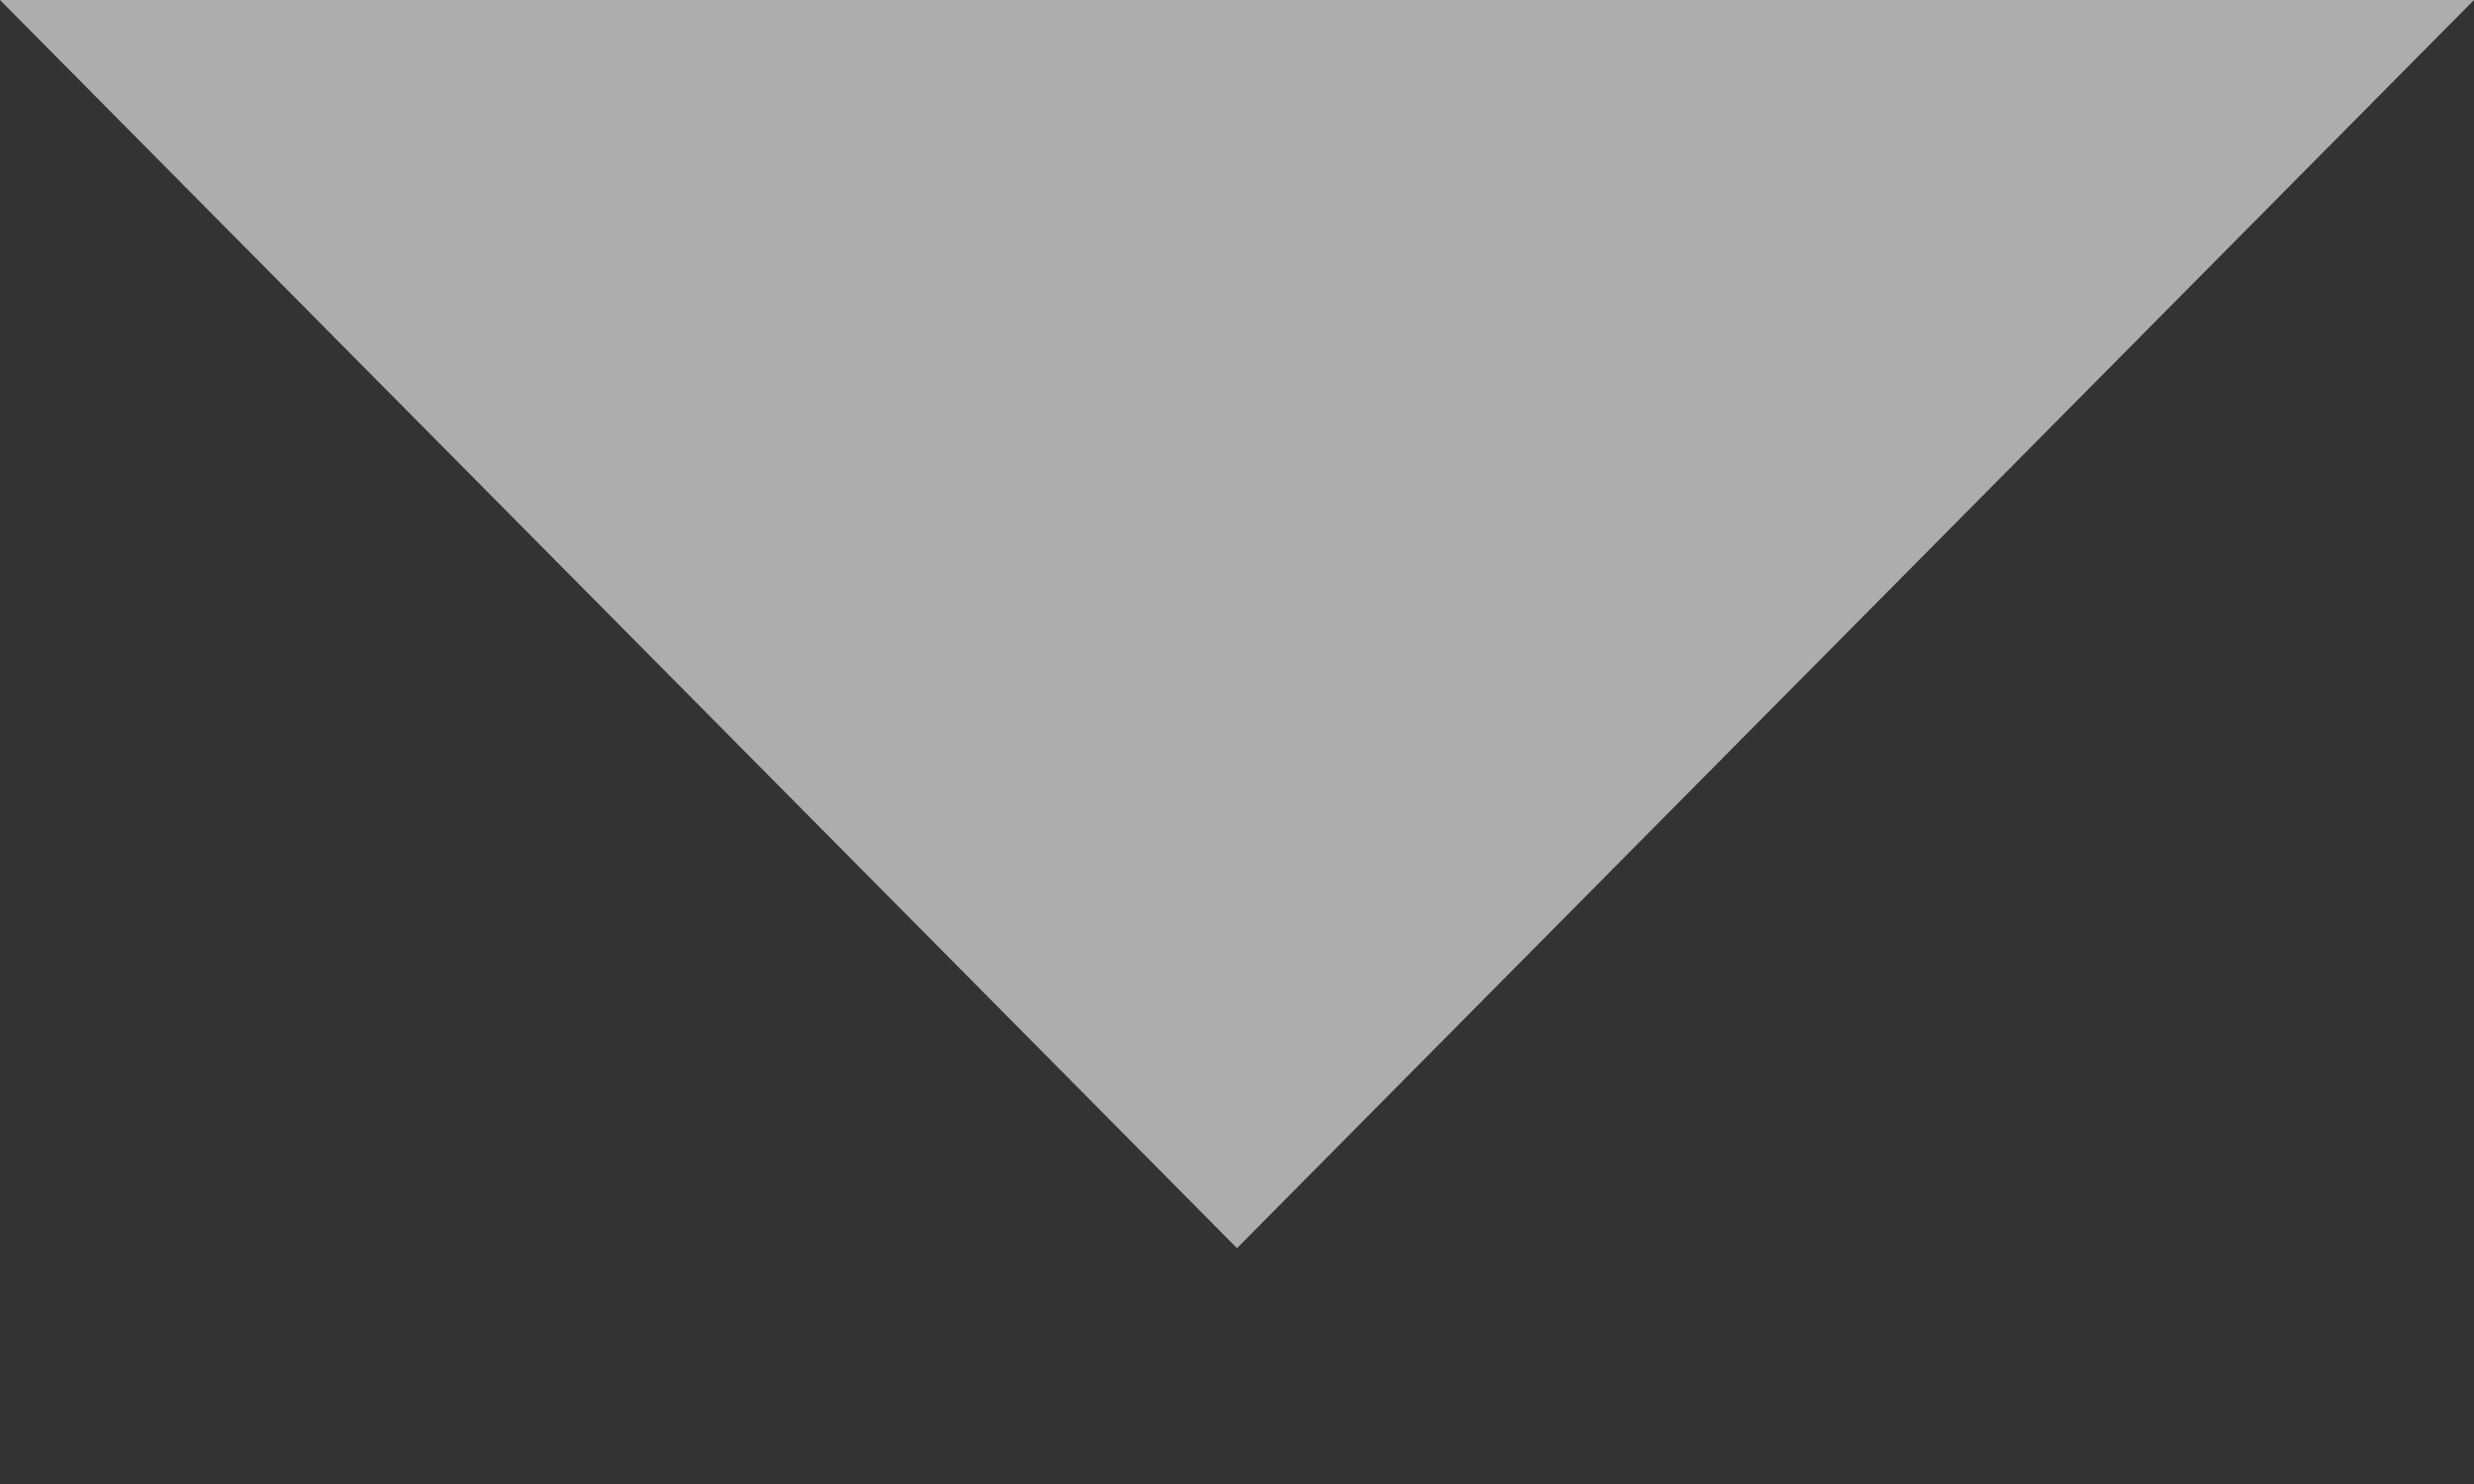 <svg width="20" height="12" viewBox="0 0 20 12" fill="none" xmlns="http://www.w3.org/2000/svg" xmlns:xlink="http://www.w3.org/1999/xlink">
<rect x="0" y="0" width="20" height="12" fill="#333333" stroke="none"/>
<path d="M0,0L10,10.093L20,0L0,0Z" fill="#FFFFFF" fill-opacity="0.6"/>
</svg>
